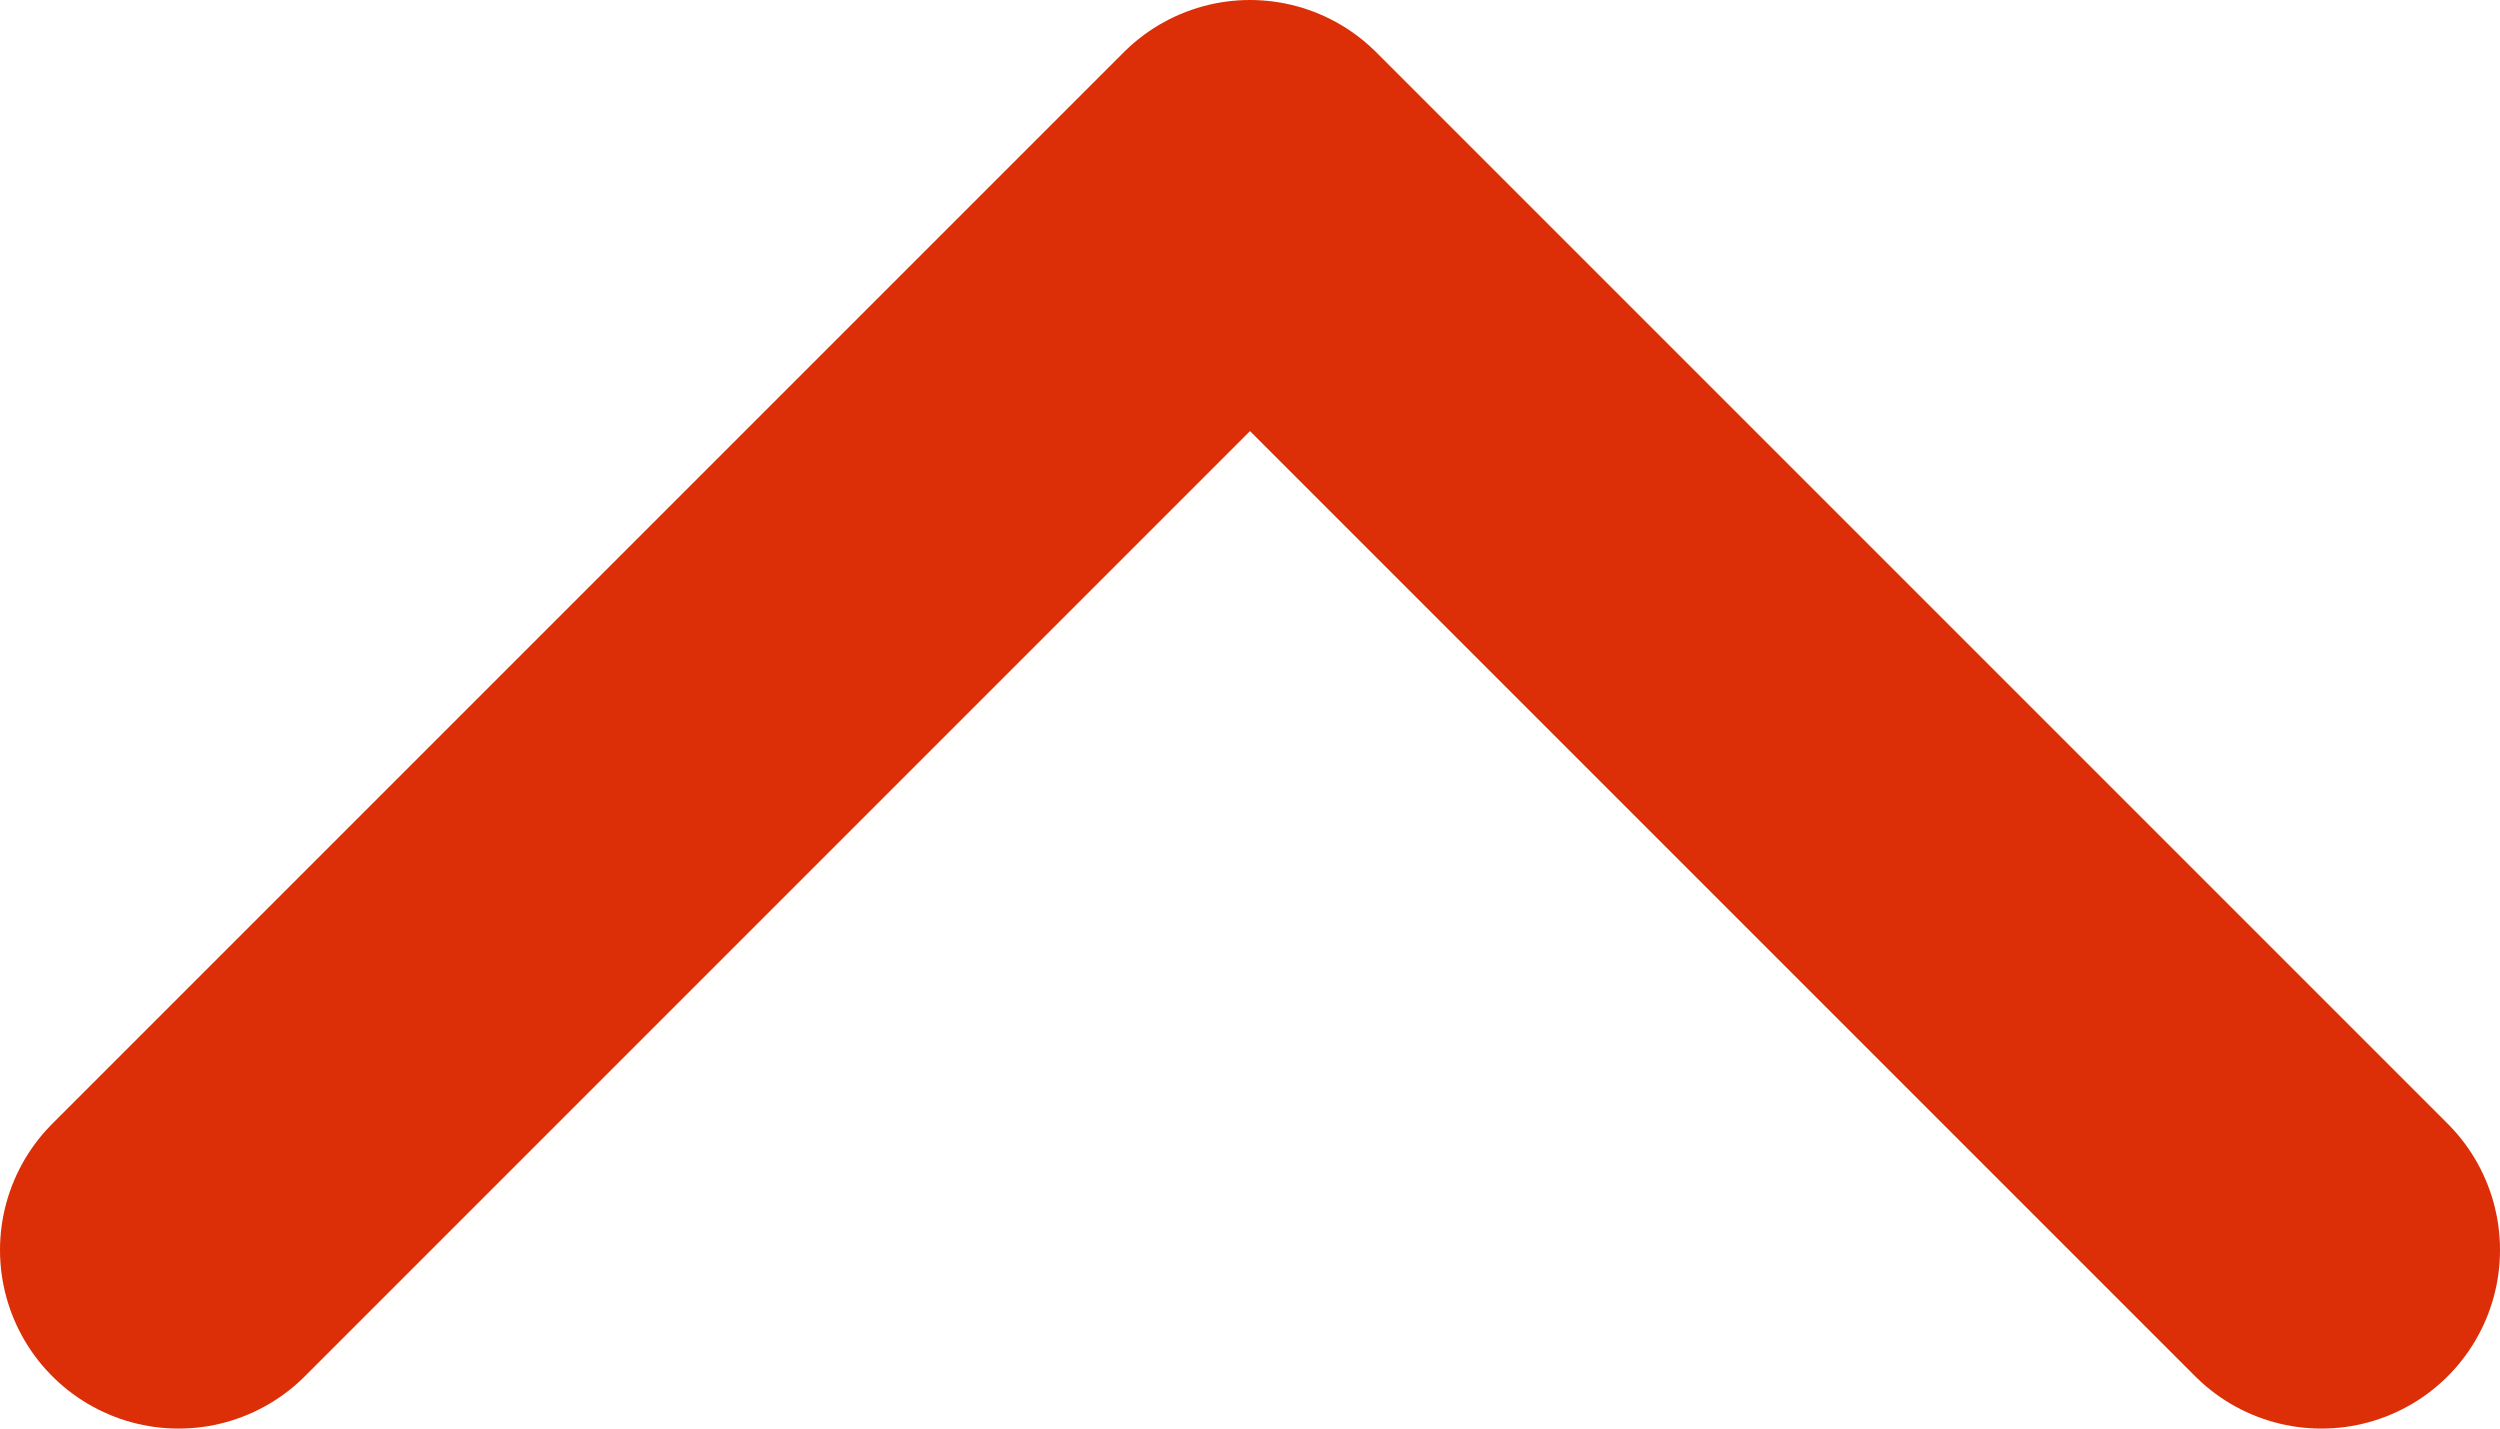 <svg width="14" height="8" viewBox="0 0 14 8" fill="none" xmlns="http://www.w3.org/2000/svg">
<path d="M13 7L7 1L1 7" stroke="#DC2E07" stroke-width="2" stroke-linecap="round" stroke-linejoin="round"/>
</svg>
